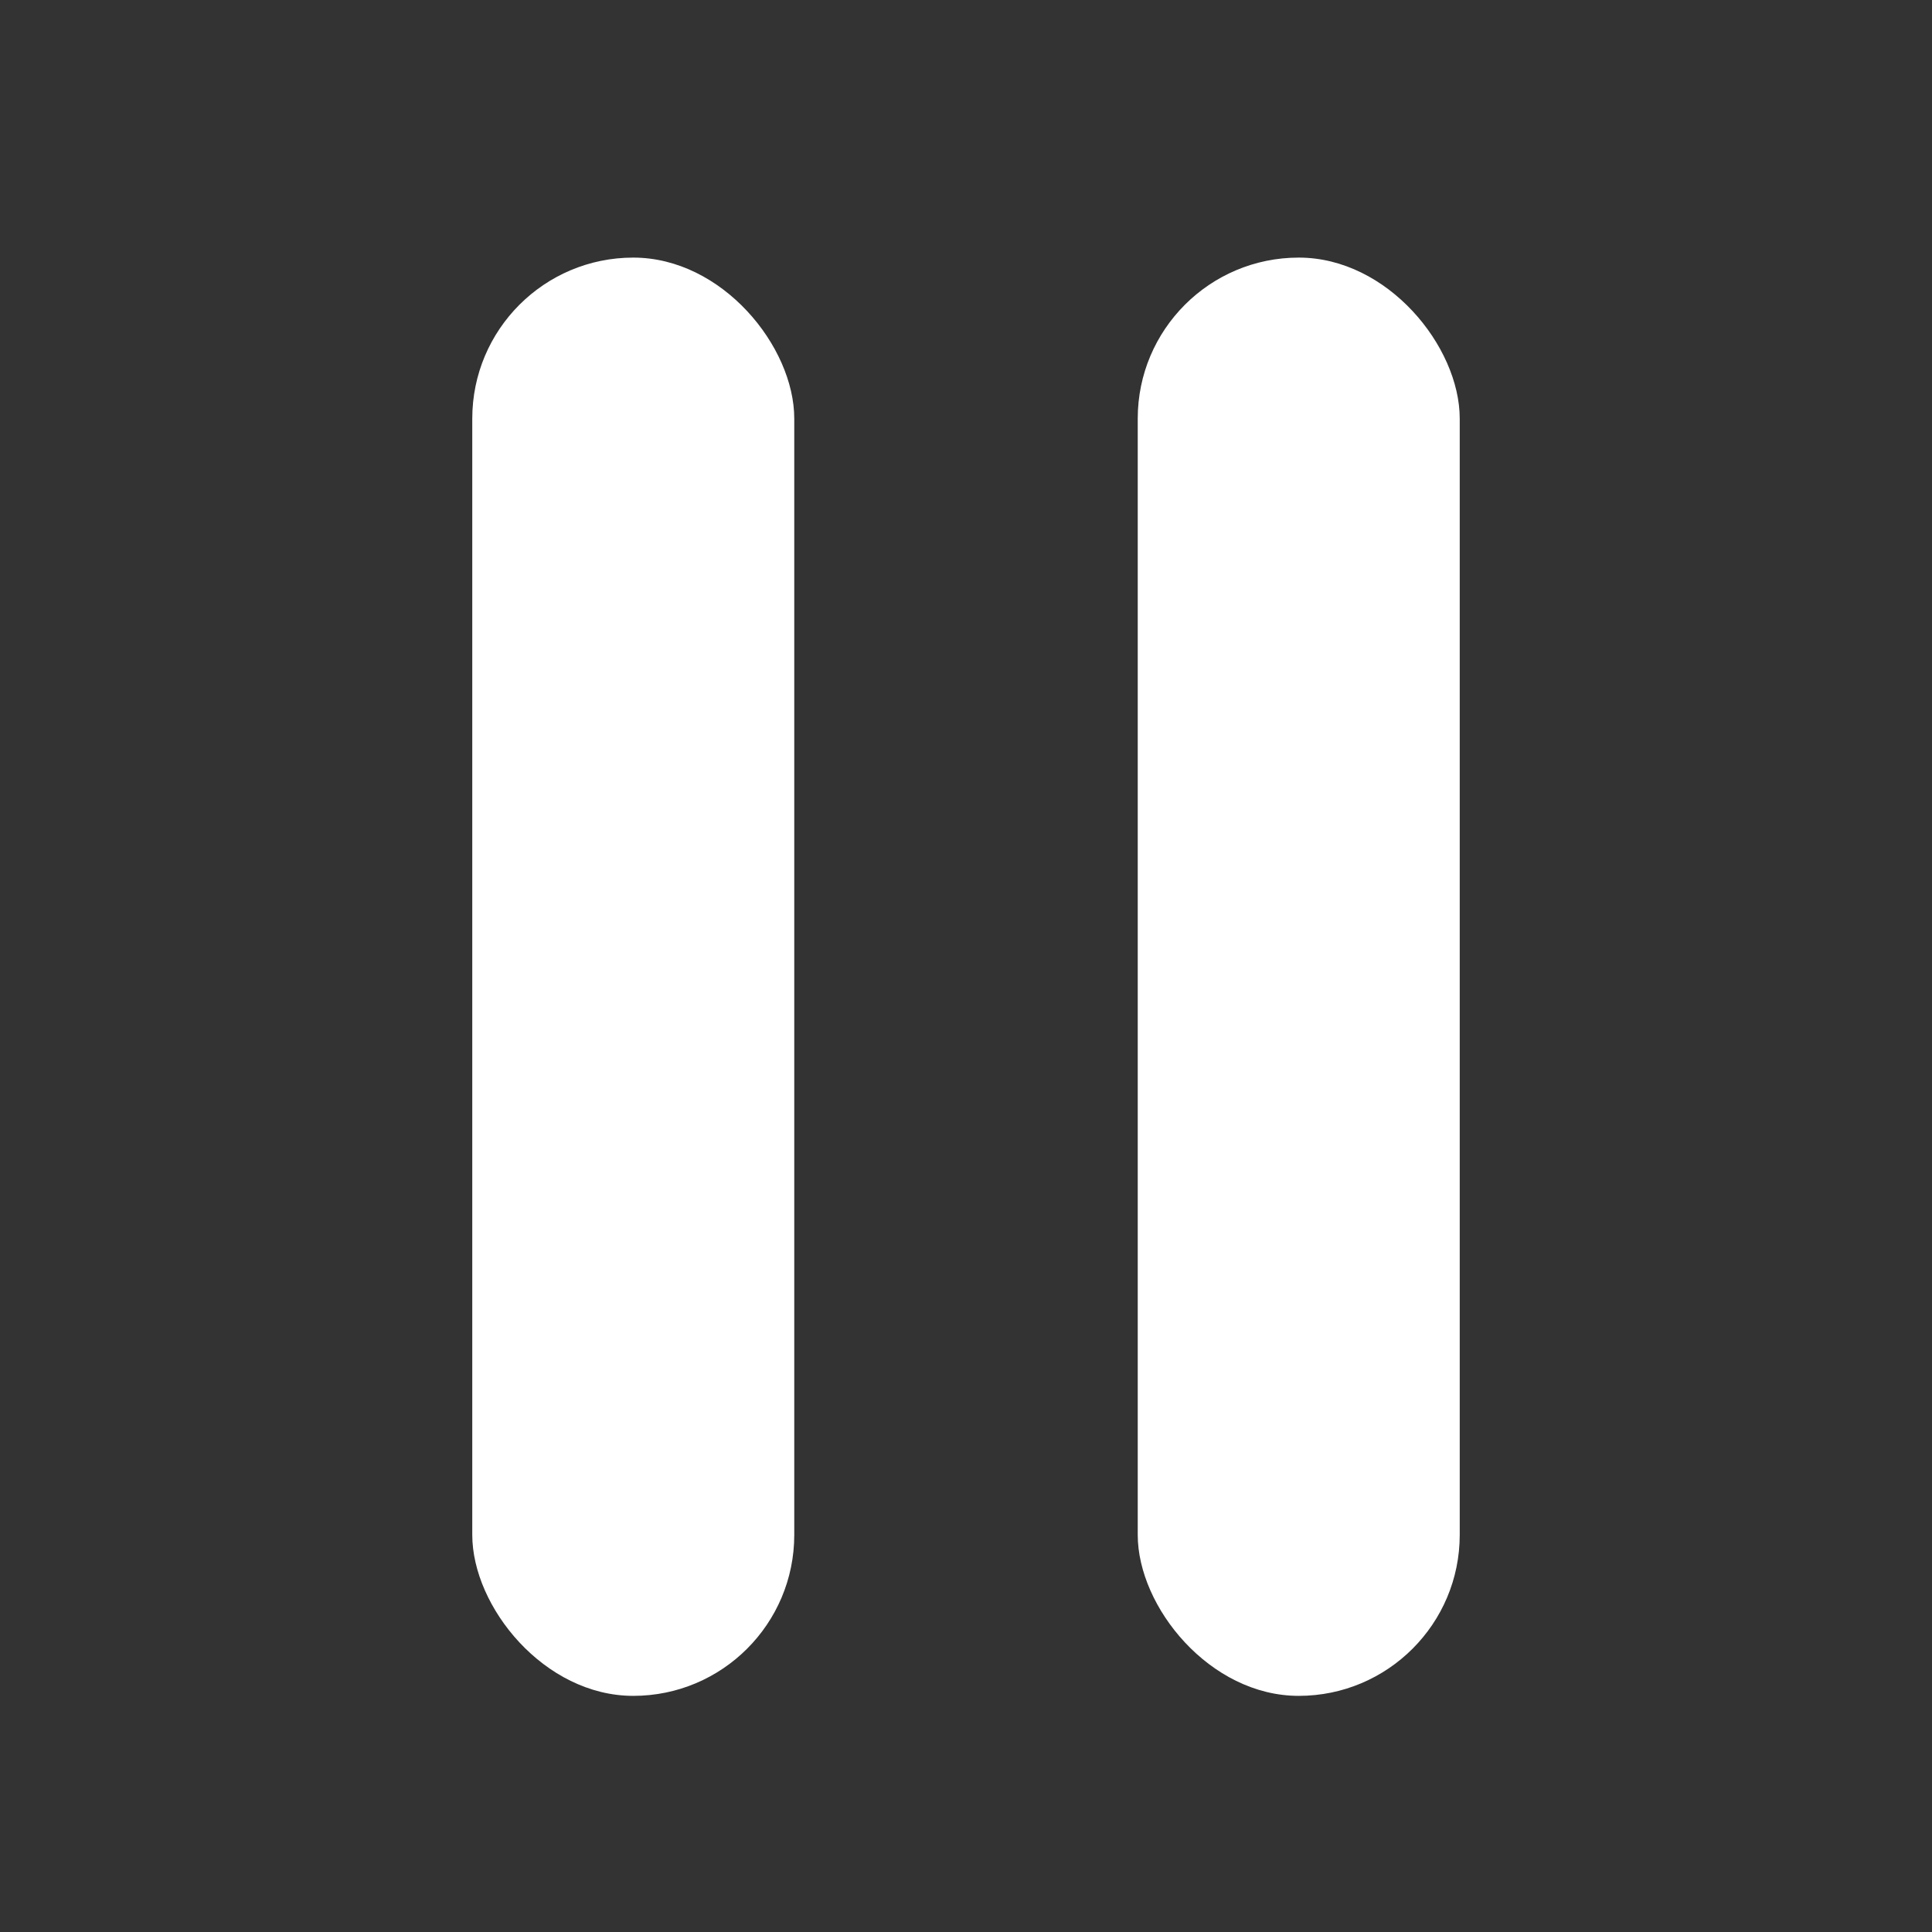 <svg width="90" height="90" viewBox="0 0 90 90" fill="none" xmlns="http://www.w3.org/2000/svg">
<rect x="0" y="0" width="90" height="90" fill="#333333" stroke="none"/>
<rect x="22" y="12" width="15" height="67" rx="7.5" fill="white"/>
<rect x="53" y="12" width="15" height="67" rx="7.5" fill="white"/>
</svg>
